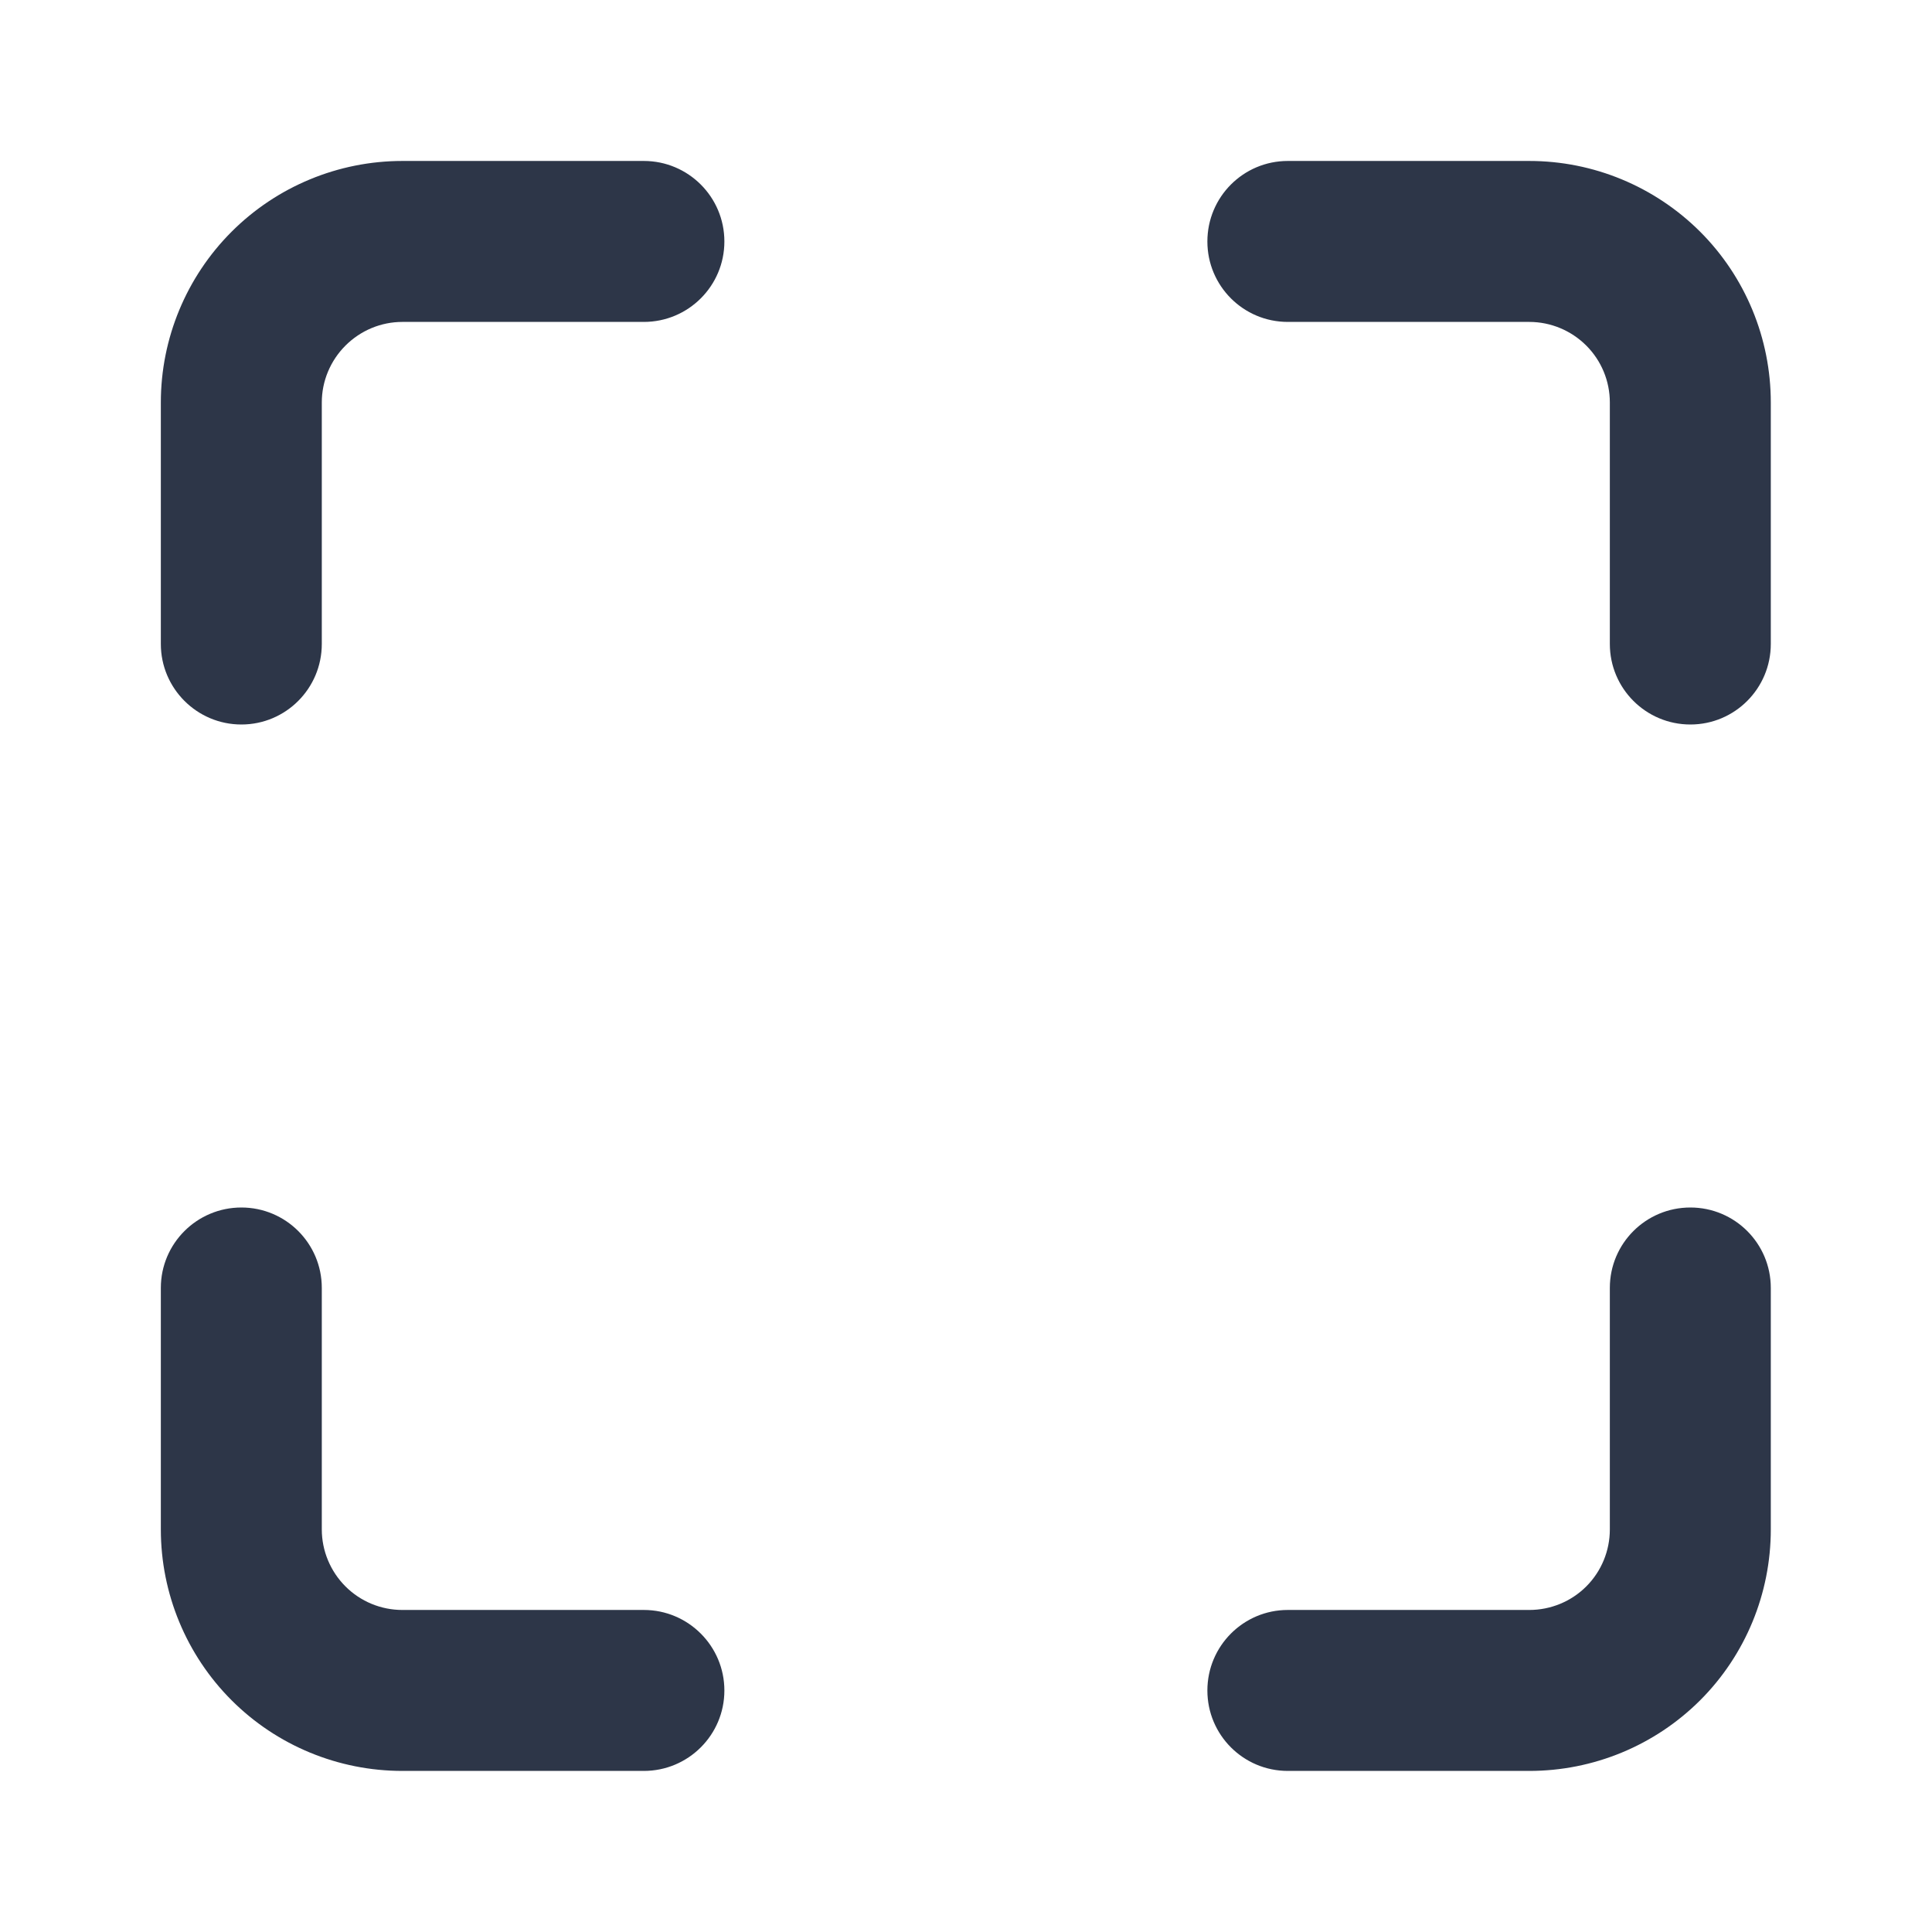 <svg width="16" height="16" viewBox="0 0 16 16" fill="none" xmlns="http://www.w3.org/2000/svg">
<path d="M3.332 1.333C2.802 1.333 2.293 1.544 1.918 1.919C1.543 2.294 1.332 2.803 1.332 3.333V5.333C1.332 5.701 1.631 6 1.999 6C2.367 6 2.665 5.701 2.665 5.333V3.333C2.665 3.156 2.736 2.987 2.861 2.862C2.986 2.737 3.155 2.666 3.332 2.666H5.332C5.7 2.666 5.999 2.368 5.999 2C5.999 1.631 5.7 1.333 5.332 1.333H3.332Z" fill="#2D3648"/>
<path d="M10.665 1.333C10.297 1.333 9.999 1.631 9.999 2C9.999 2.368 10.297 2.666 10.665 2.666H12.665C12.842 2.666 13.012 2.737 13.137 2.862C13.262 2.987 13.332 3.156 13.332 3.333V5.333C13.332 5.701 13.63 6 13.999 6C14.367 6 14.665 5.701 14.665 5.333V3.333C14.665 2.803 14.455 2.294 14.08 1.919C13.704 1.544 13.196 1.333 12.665 1.333H10.665Z" fill="#2D3648"/>
<path d="M2.665 10.666C2.665 10.298 2.367 10 1.999 10C1.631 10 1.332 10.298 1.332 10.666V12.666C1.332 13.197 1.543 13.706 1.918 14.081C2.293 14.456 2.802 14.666 3.332 14.666H5.332C5.7 14.666 5.999 14.368 5.999 14C5.999 13.632 5.7 13.333 5.332 13.333H3.332C3.155 13.333 2.986 13.263 2.861 13.138C2.736 13.013 2.665 12.843 2.665 12.666V10.666Z" fill="#2D3648"/>
<path d="M14.665 10.666C14.665 10.298 14.367 10 13.999 10C13.63 10 13.332 10.298 13.332 10.666V12.666C13.332 12.843 13.262 13.013 13.137 13.138C13.012 13.263 12.842 13.333 12.665 13.333H10.665C10.297 13.333 9.999 13.632 9.999 14C9.999 14.368 10.297 14.666 10.665 14.666H12.665C13.196 14.666 13.704 14.456 14.08 14.081C14.455 13.706 14.665 13.197 14.665 12.666V10.666Z" fill="#2D3648"/>
</svg>
